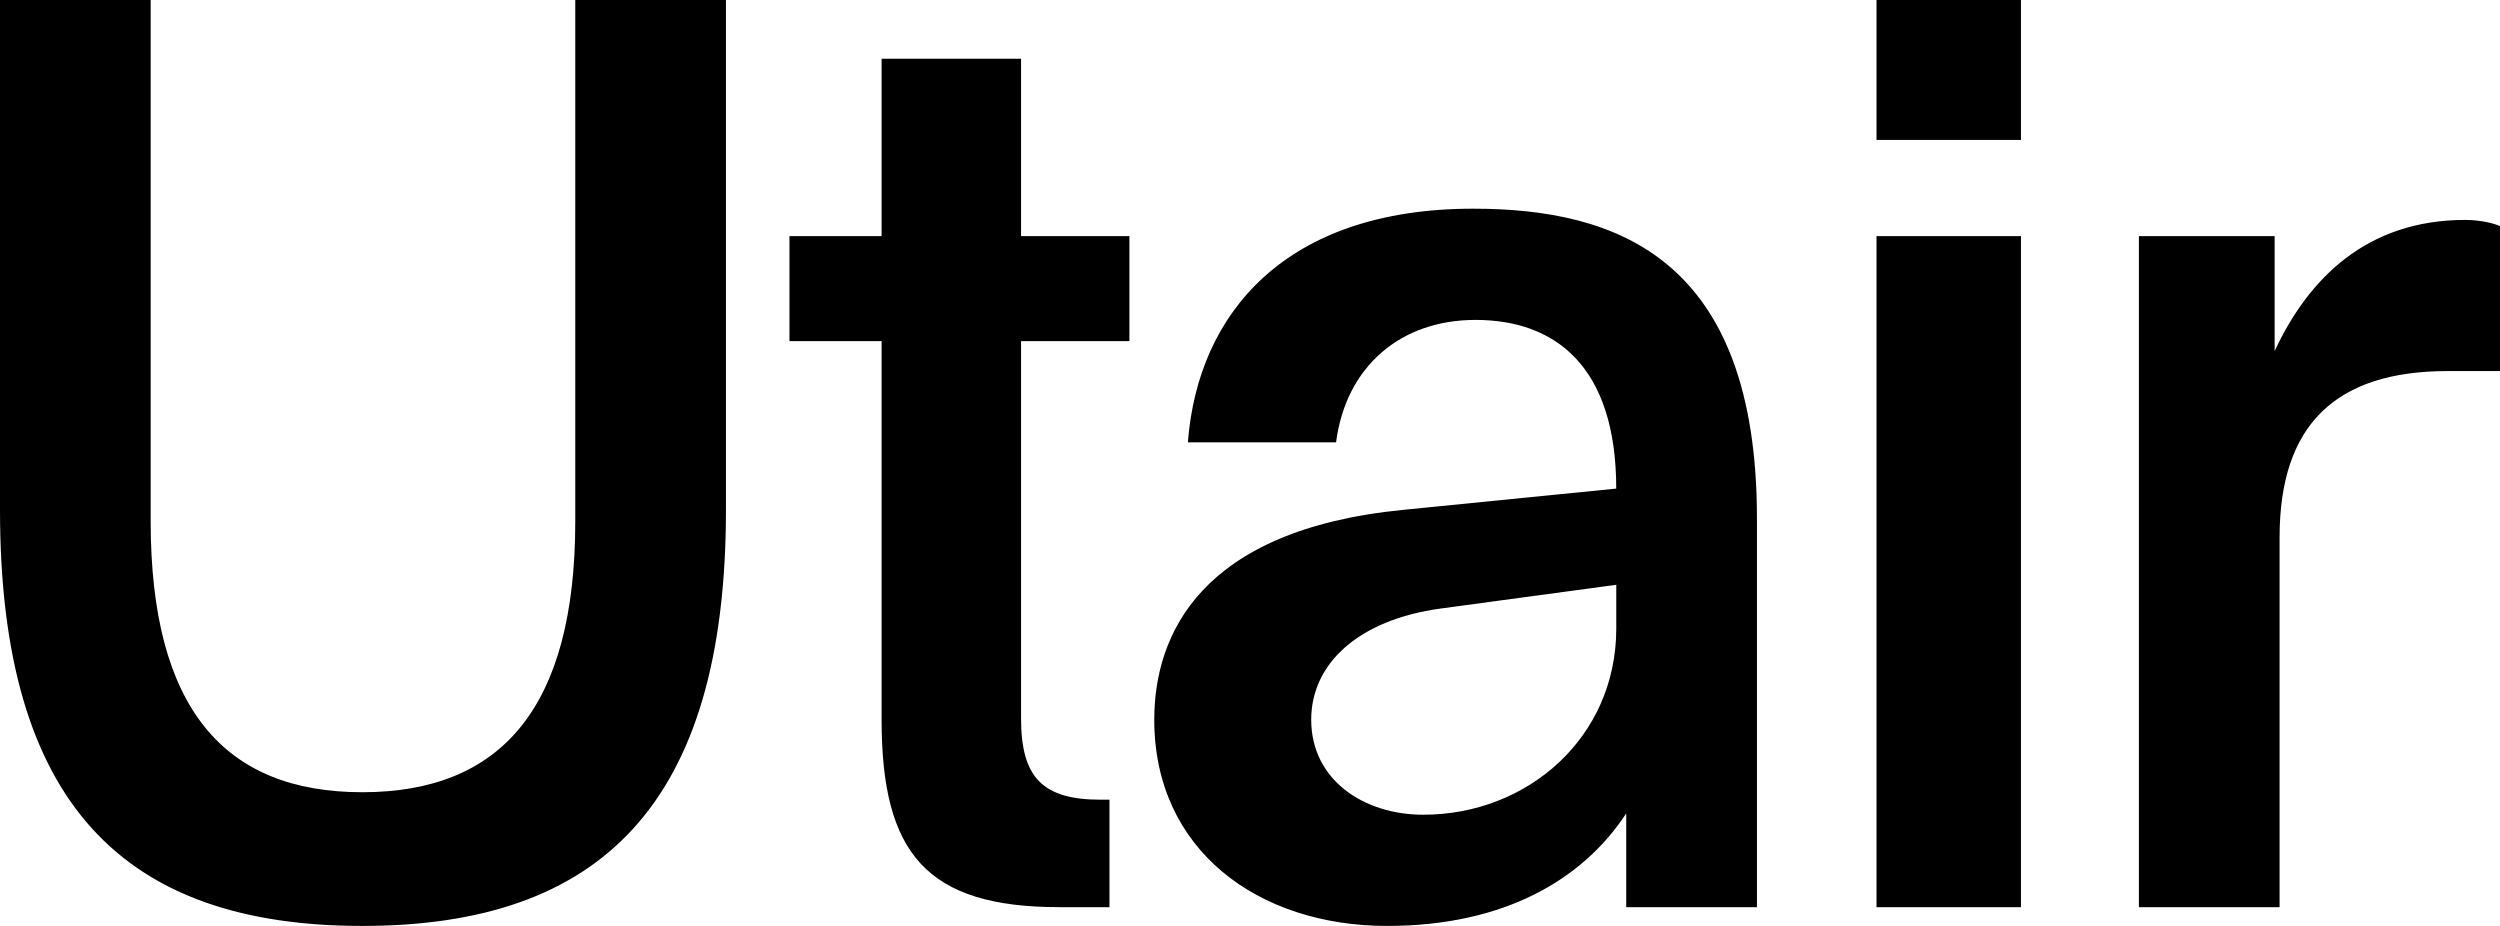 <svg width="6.75em" height="2.5em" viewBox="0 0 108 40" fill="none" xmlns="http://www.w3.org/2000/svg"><path d="M38.085 2.537v7.665h-3.98v4.535h3.98v16.356c0 5.776 1.936 8.097 7.692 8.097h2.152v-4.643h-.377c-2.528 0-3.442-.972-3.442-3.51v-16.3h4.68v-4.535h-4.68V2.537h-6.025zM15.654 34.224c-5.971 0-9.145-3.616-9.145-11.713V0H0v22.025C0 34.764 5.38 40 15.654 40c10.273 0 15.707-5.236 15.707-17.975V0h-6.509v22.51c0 8.098-3.228 11.714-9.198 11.714zM87.305 0h-6.24v6.046h6.24V0zm0 10.202h-6.24v28.989h6.24V10.202zM108 9.771c-.215-.108-.806-.27-1.506-.27-4.25 0-6.778 2.537-8.23 5.668v-4.967H92.4v28.989h6.078V23.21c0-4.857 2.421-7.18 7.263-7.18H108v-6.26zM69.823 25.263v1.89c0 4.696-3.82 8.043-8.338 8.043-2.582 0-4.841-1.512-4.841-4.103 0-2.429 2.044-4.32 5.595-4.805l7.584-1.025zM59.925 40c5.056 0 8.445-1.997 10.328-4.859v4.05H75.9V22.402c0-11.228-6.025-13.387-12.265-13.387-8.069 0-11.888 4.481-12.319 10.095h6.401c.431-3.293 2.798-5.29 6.025-5.29 3.389 0 6.079 1.944 6.079 7.287l-9.199.918c-8.767.864-10.758 5.398-10.758 9.07 0 5.612 4.465 8.905 10.06 8.905z" fill="hsl(220, 20%, 88%)"></path></svg>